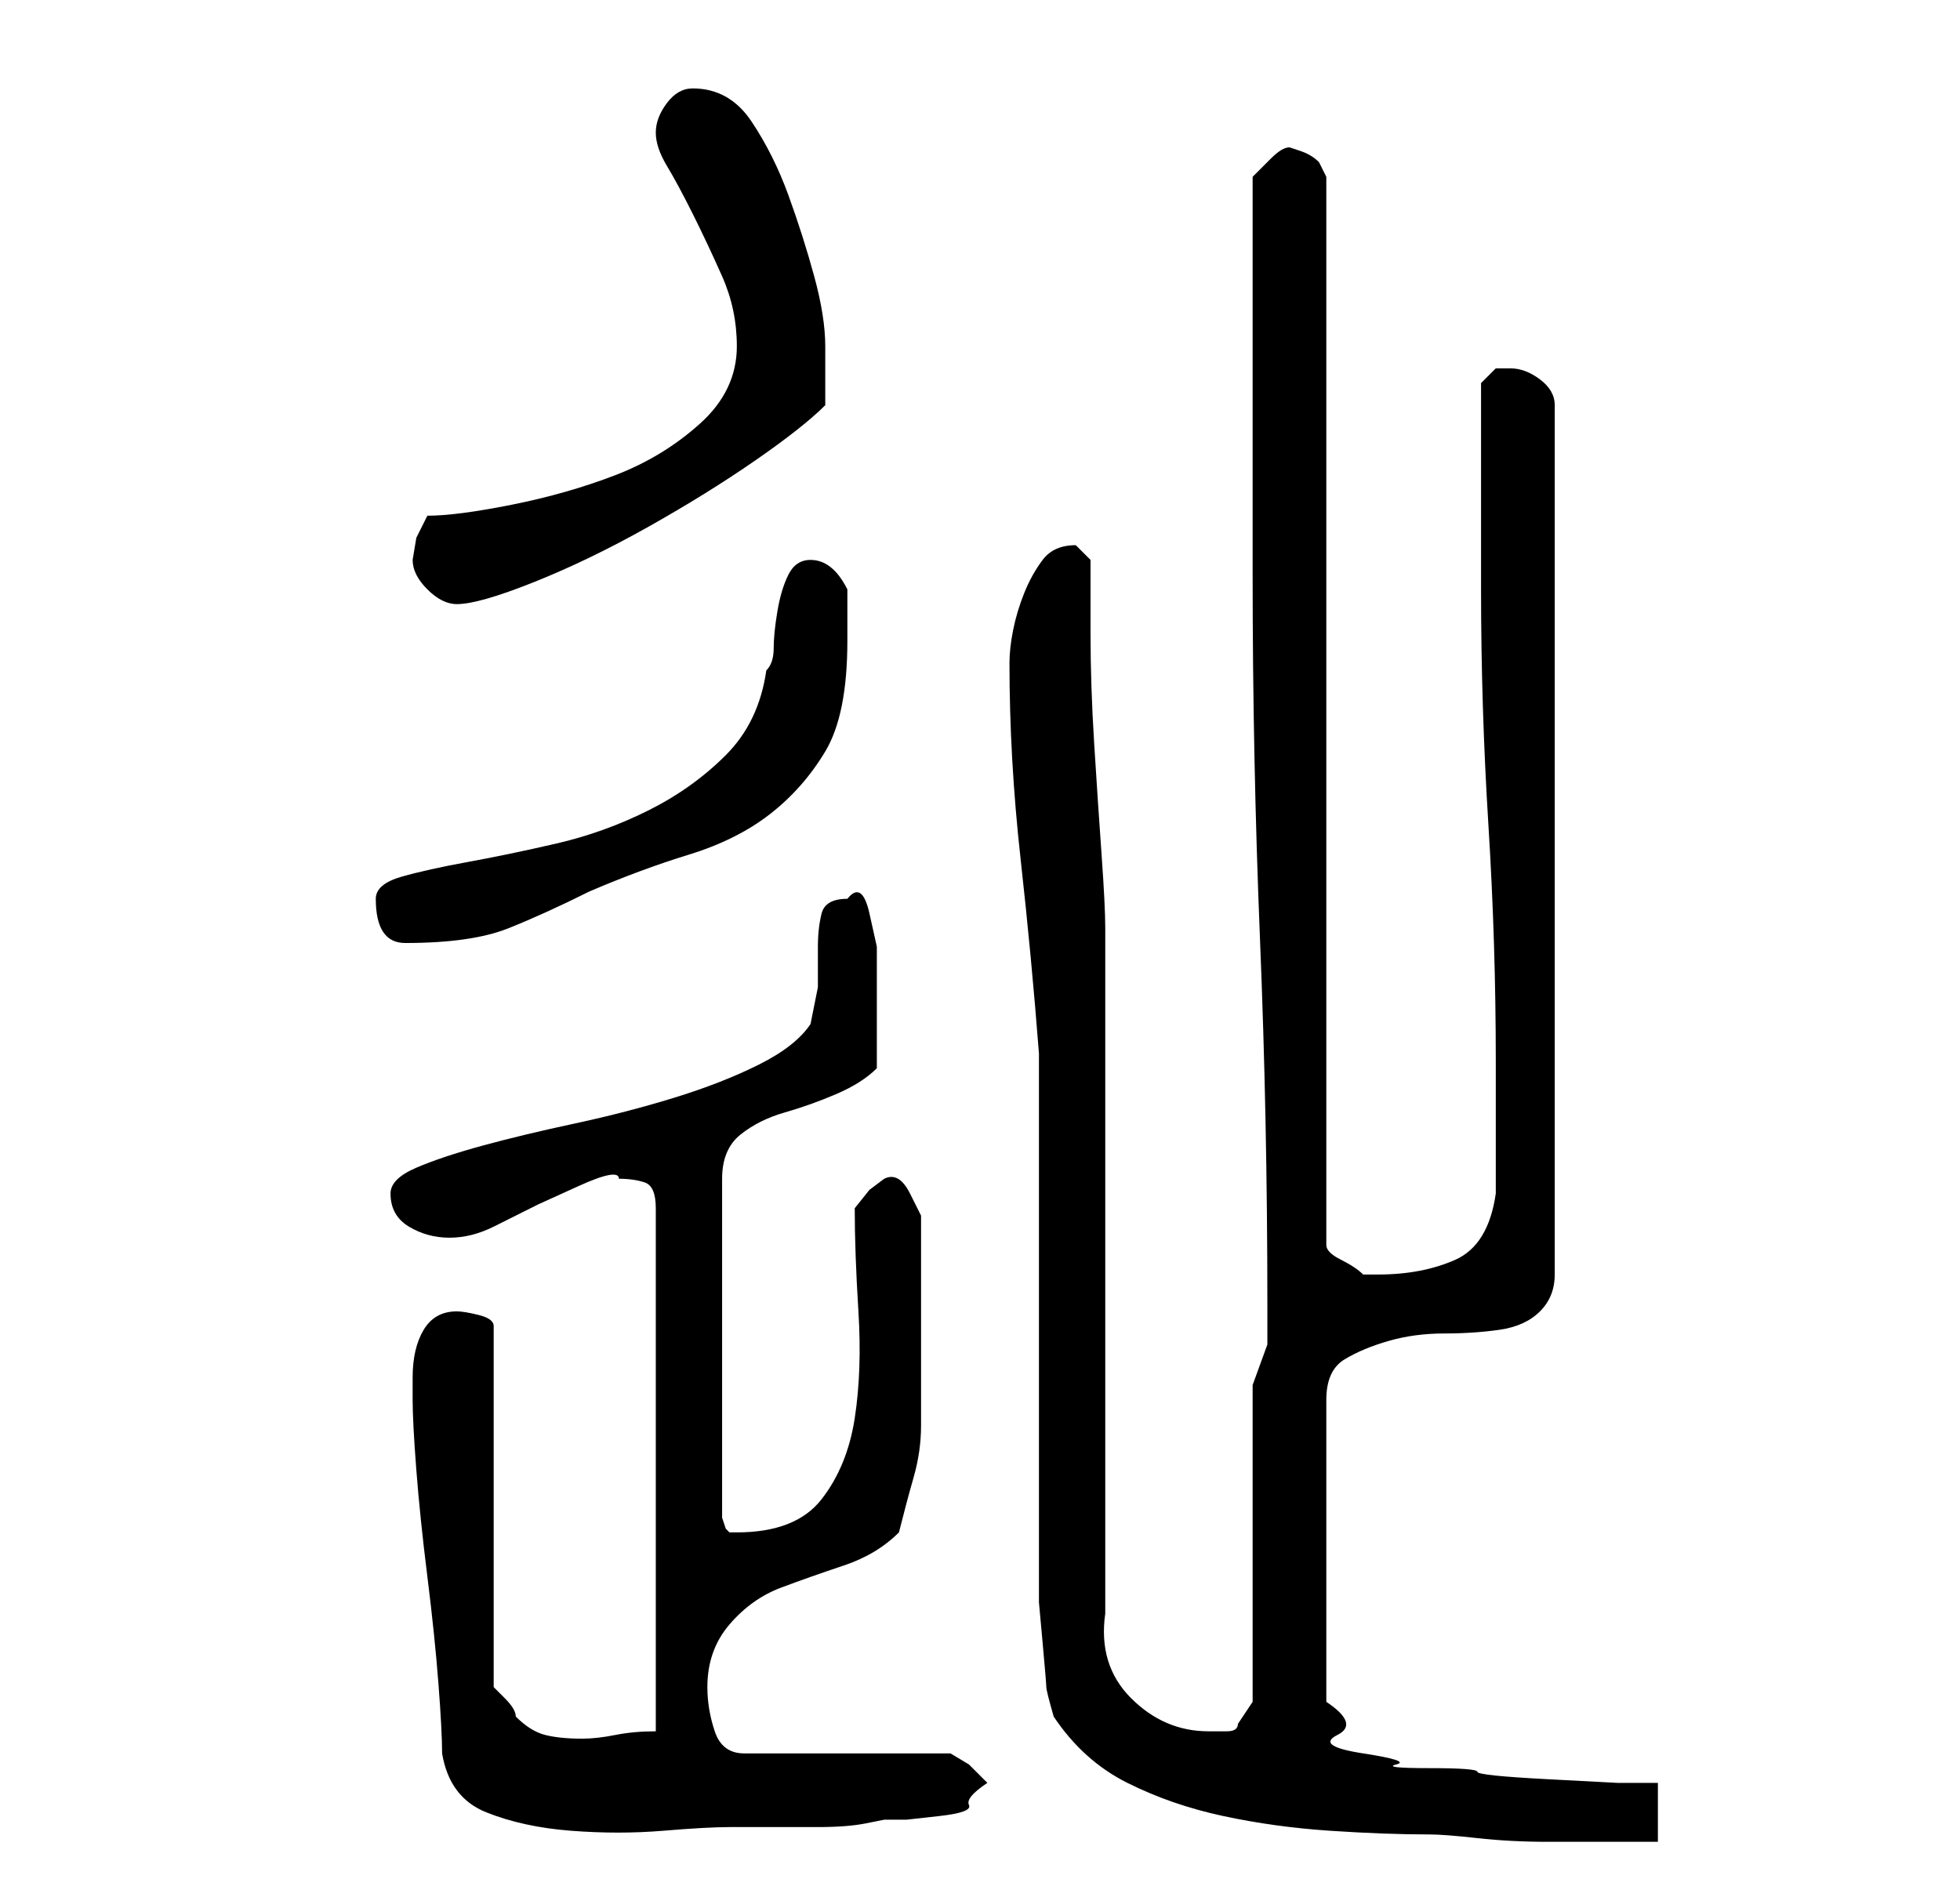 <?xml version="1.0" standalone="no"?>
<!DOCTYPE svg PUBLIC "-//W3C//DTD SVG 1.1//EN" "http://www.w3.org/Graphics/SVG/1.1/DTD/svg11.dtd" >
<svg xmlns="http://www.w3.org/2000/svg" xmlns:xlink="http://www.w3.org/1999/xlink" version="1.1" viewBox="-10 0 266 256">
   <path fill="currentColor"
d="M133 233q4 6 10 9t13 4.5t14.5 2t13.5 0.5q2 0 6.5 0.5t9.5 0.5h9.5h5.5v-8h-5.5t-9.5 -0.5t-9.5 -1t-6.5 -0.5t-4.5 -0.5t-4.5 -1.5t-3.5 -2.5t-1.5 -4.5v-41q0 -4 2.5 -5.5t6 -2.5t7.5 -1t7.5 -0.5t5.5 -2.5t2 -5v-118q0 -2 -2 -3.5t-4 -1.5h-2t-2 2v5v9v8v6q0 16 1 32
t1 32v18q-1 7 -5.5 9t-10.5 2h-0.5h-1.5q-1 -1 -3 -2t-2 -2v-145l-0.5 -1l-0.5 -1q-1 -1 -2.5 -1.5l-1.5 -0.5q-1 0 -2.5 1.5l-2.5 2.5v11v15.5v16.5v11q0 25 1 49.5t1 49.5v5.5t-2 5.5v43l-2 3q0 1 -1.5 1h-2.5q-6 0 -10.5 -4.5t-3.5 -11.5v-93q0 -3 -0.5 -10t-1 -15
t-0.5 -15v-10l-1 -1l-1 -1q-3 0 -4.5 2t-2.5 4.5t-1.5 5t-0.5 4.5q0 13 1.5 26.5t2.5 26.5v7v13v16v15v13v7v3.5t0.5 5.5t0.5 6t1 4zM50 238q1 6 6 8t11.5 2.5t12.5 0t9 -0.5h5.5h6.5q4 0 6.5 -0.5l2.5 -0.5h3t4.5 -0.5t4 -1.5t2.5 -3l-2.5 -2.5t-2.5 -1.5h-28q-3 0 -4 -3
t-1 -6q0 -5 3 -8.5t7 -5t8.5 -3t7.5 -4.5q1 -4 2 -7.5t1 -7v-7.5v-8v-2v-4v-4v-3t-1.5 -3t-3.5 -2l-2 1.5t-2 2.5q0 6 0.5 14t-0.5 14.5t-4.5 11t-11.5 4.5h-1l-0.5 -0.5t-0.5 -1.5v-46q0 -4 2.5 -6t6 -3t7 -2.5t5.5 -3.5v-8v-3.5v-5t-1 -4.5t-3 -2q-3 0 -3.5 2t-0.5 4.5
v5.5t-1 5q-2 3 -7 5.5t-11.5 4.5t-13.5 3.5t-12.5 3t-9 3t-3.5 3.5q0 3 2.5 4.5t5.5 1.5t6 -1.5l6 -3t5.5 -2.5t5.5 -1q2 0 3.5 0.5t1.5 3.5v71q-3 0 -5.5 0.5t-4.5 0.5q-3 0 -5 -0.5t-4 -2.5q0 -1 -1.5 -2.5l-1.5 -1.5v-49q0 -1 -2 -1.5t-3 -0.5q-3 0 -4.5 2.5t-1.5 6.5v3
q0 3 0.5 9.5t1.5 14.5t1.5 14.5t0.5 9.5zM41 122q0 3 1 4.5t3 1.5q9 0 14 -2t11 -5q7 -3 13.5 -5t11 -5.5t7.5 -8.5t3 -15v-7q-2 -4 -5 -4q-2 0 -3 2t-1.5 5t-0.5 5t-1 3q-1 7 -5.5 11.5t-10.5 7.5t-12.5 4.5t-12 2.5t-9 2t-3.5 3zM46 76q0 2 2 4t4 2q3 0 10.5 -3t15.5 -7.5
t14.5 -9t9.5 -7.5v-8q0 -4 -1.5 -9.5t-3.5 -11t-5 -10t-8 -4.5q-2 0 -3.5 2t-1.5 4t1.5 4.5t3.5 6.5t4 8.5t2 9.5q0 6 -5 10.5t-11.5 7t-14 4t-11.5 1.5l-1.5 3t-0.5 3z" />
</svg>
